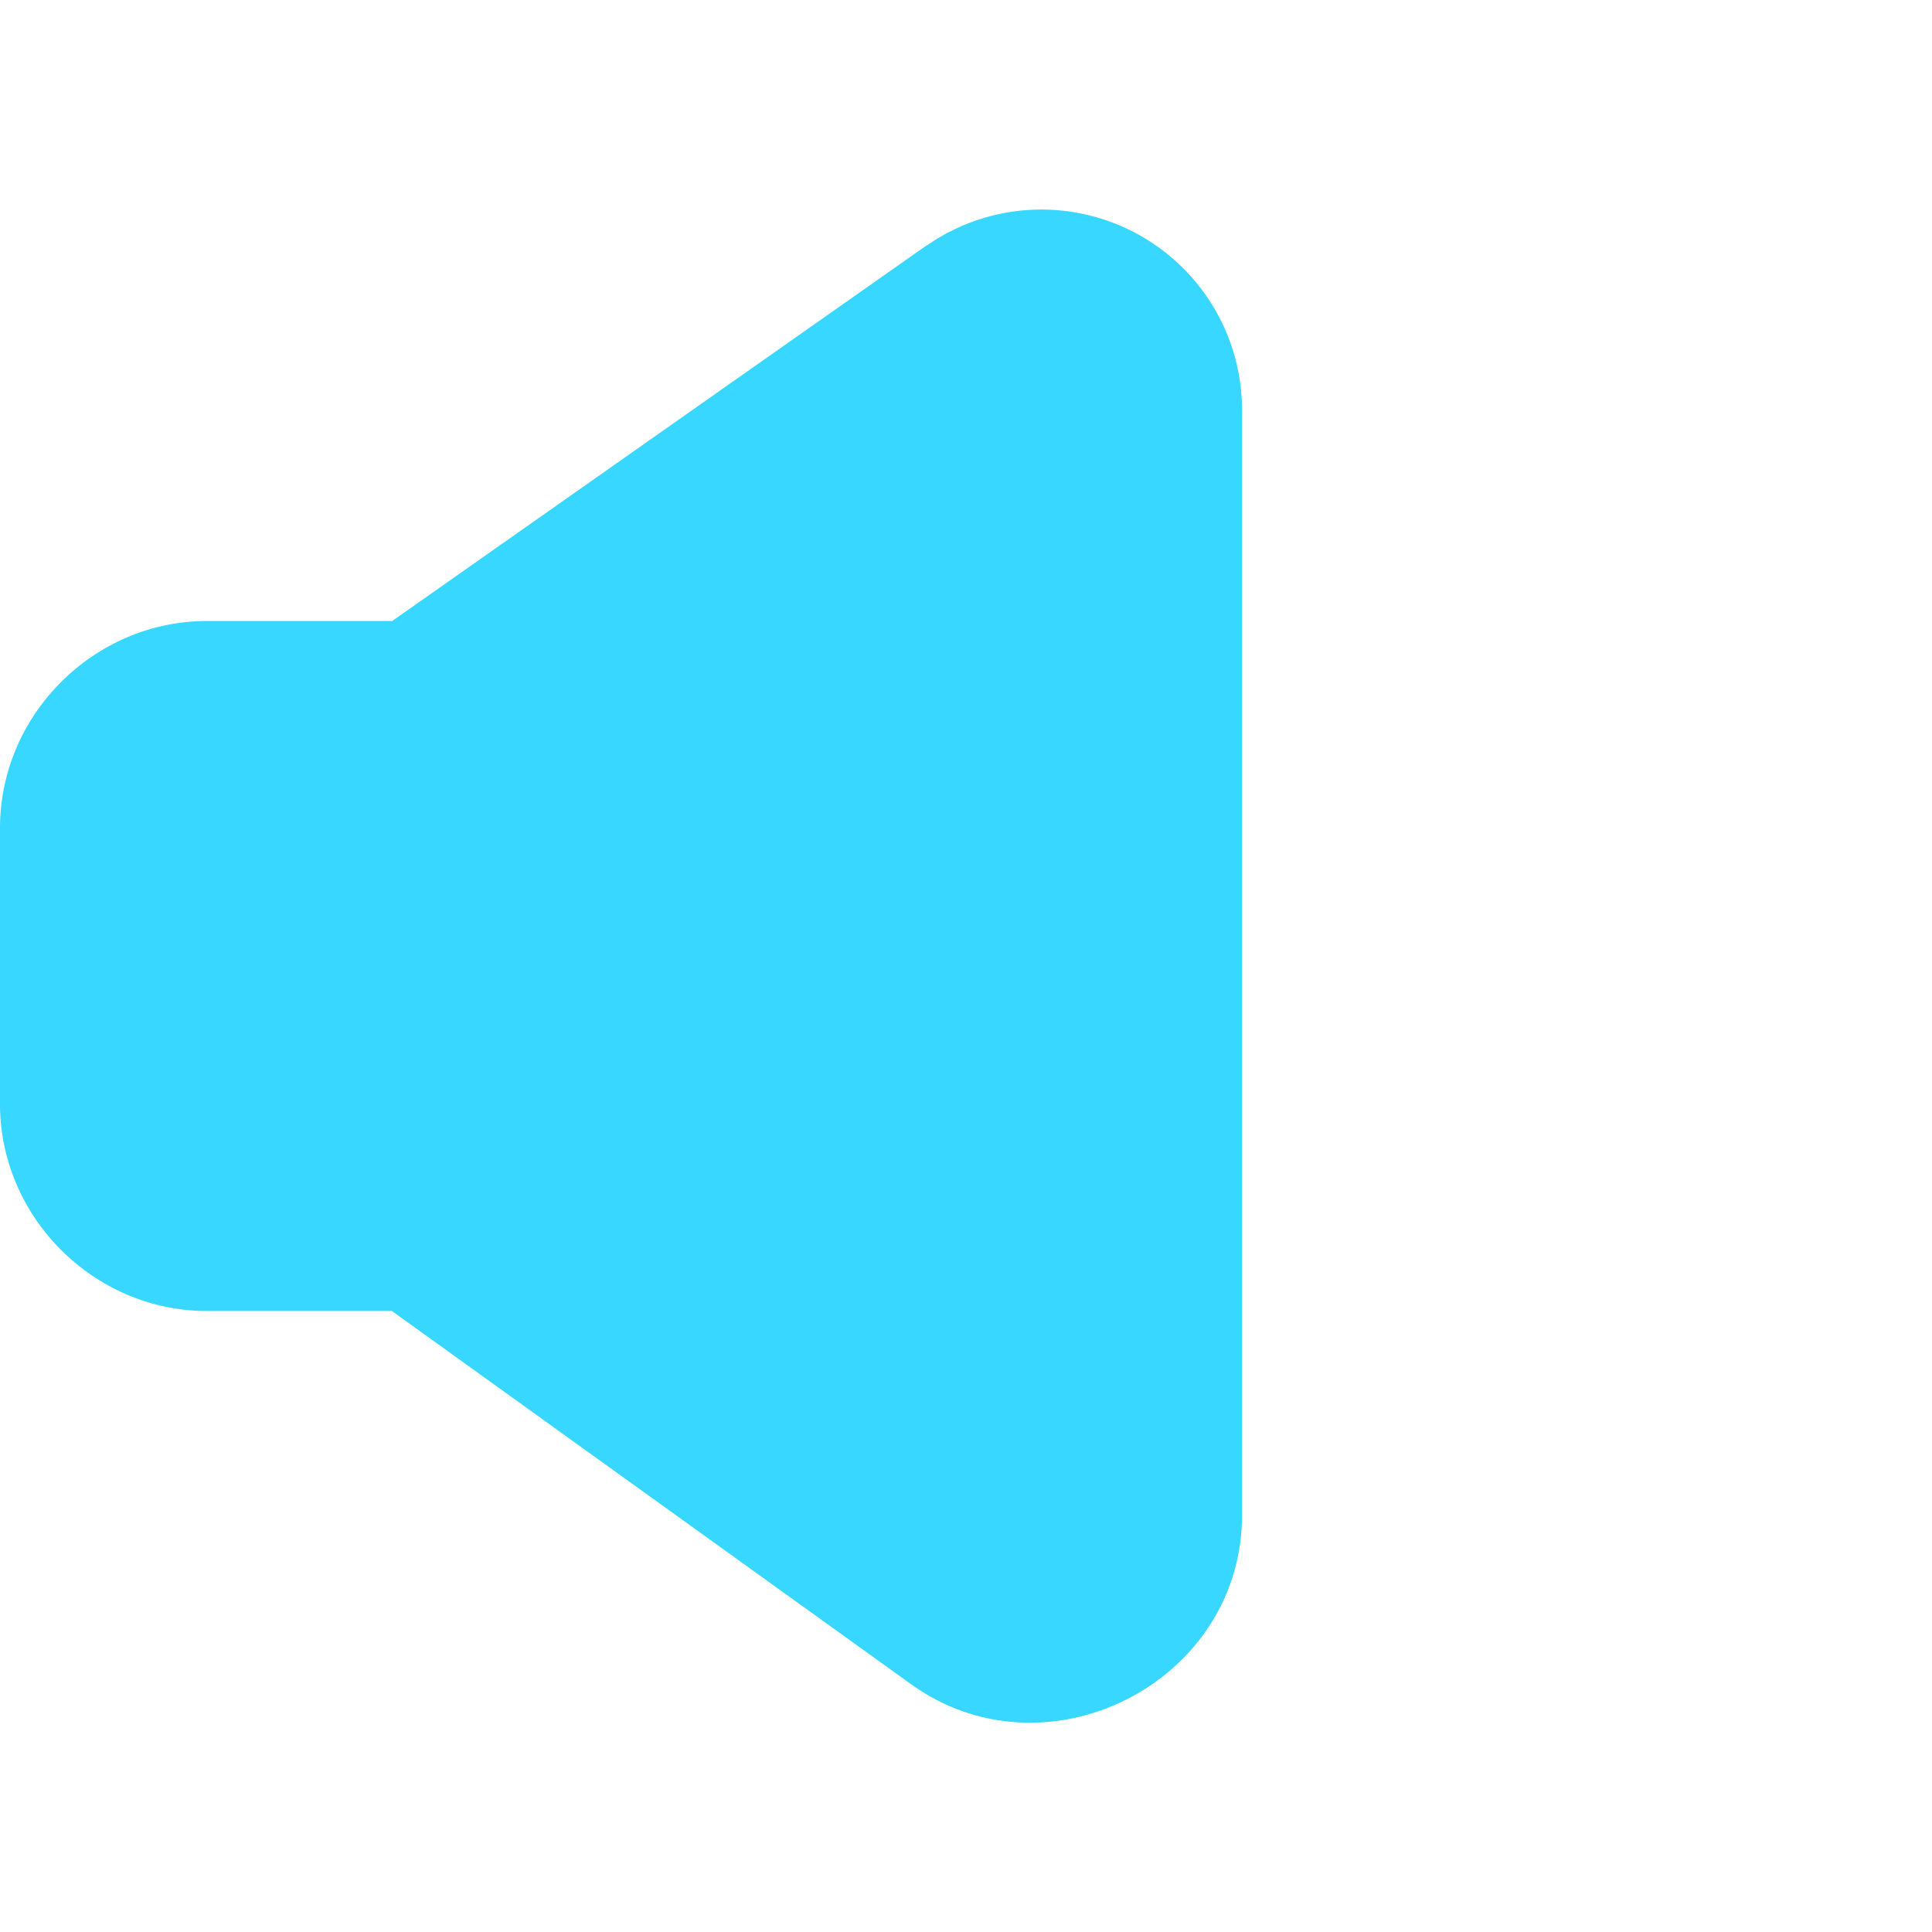 <svg xmlns="http://www.w3.org/2000/svg" fill="none" viewBox="0 0 14 14"><g id="volume-level-off--volume-speaker-control-music-audio-entertainment"><path id="Union" fill="#37d7ff" fill-rule="evenodd" d="M6.716 1.779A1.454 1.454 0 0 1 9 3.005v8.006c-.026 1.186-1.403 1.882-2.374 1.21l-.008-.005L2.84 9.5H1.5C.68 9.5 0 8.82 0 8V6c0-.82.68-1.5 1.5-1.5h1.342l3.87-2.72.003-.001Z" clip-rule="evenodd"></path></g></svg>
